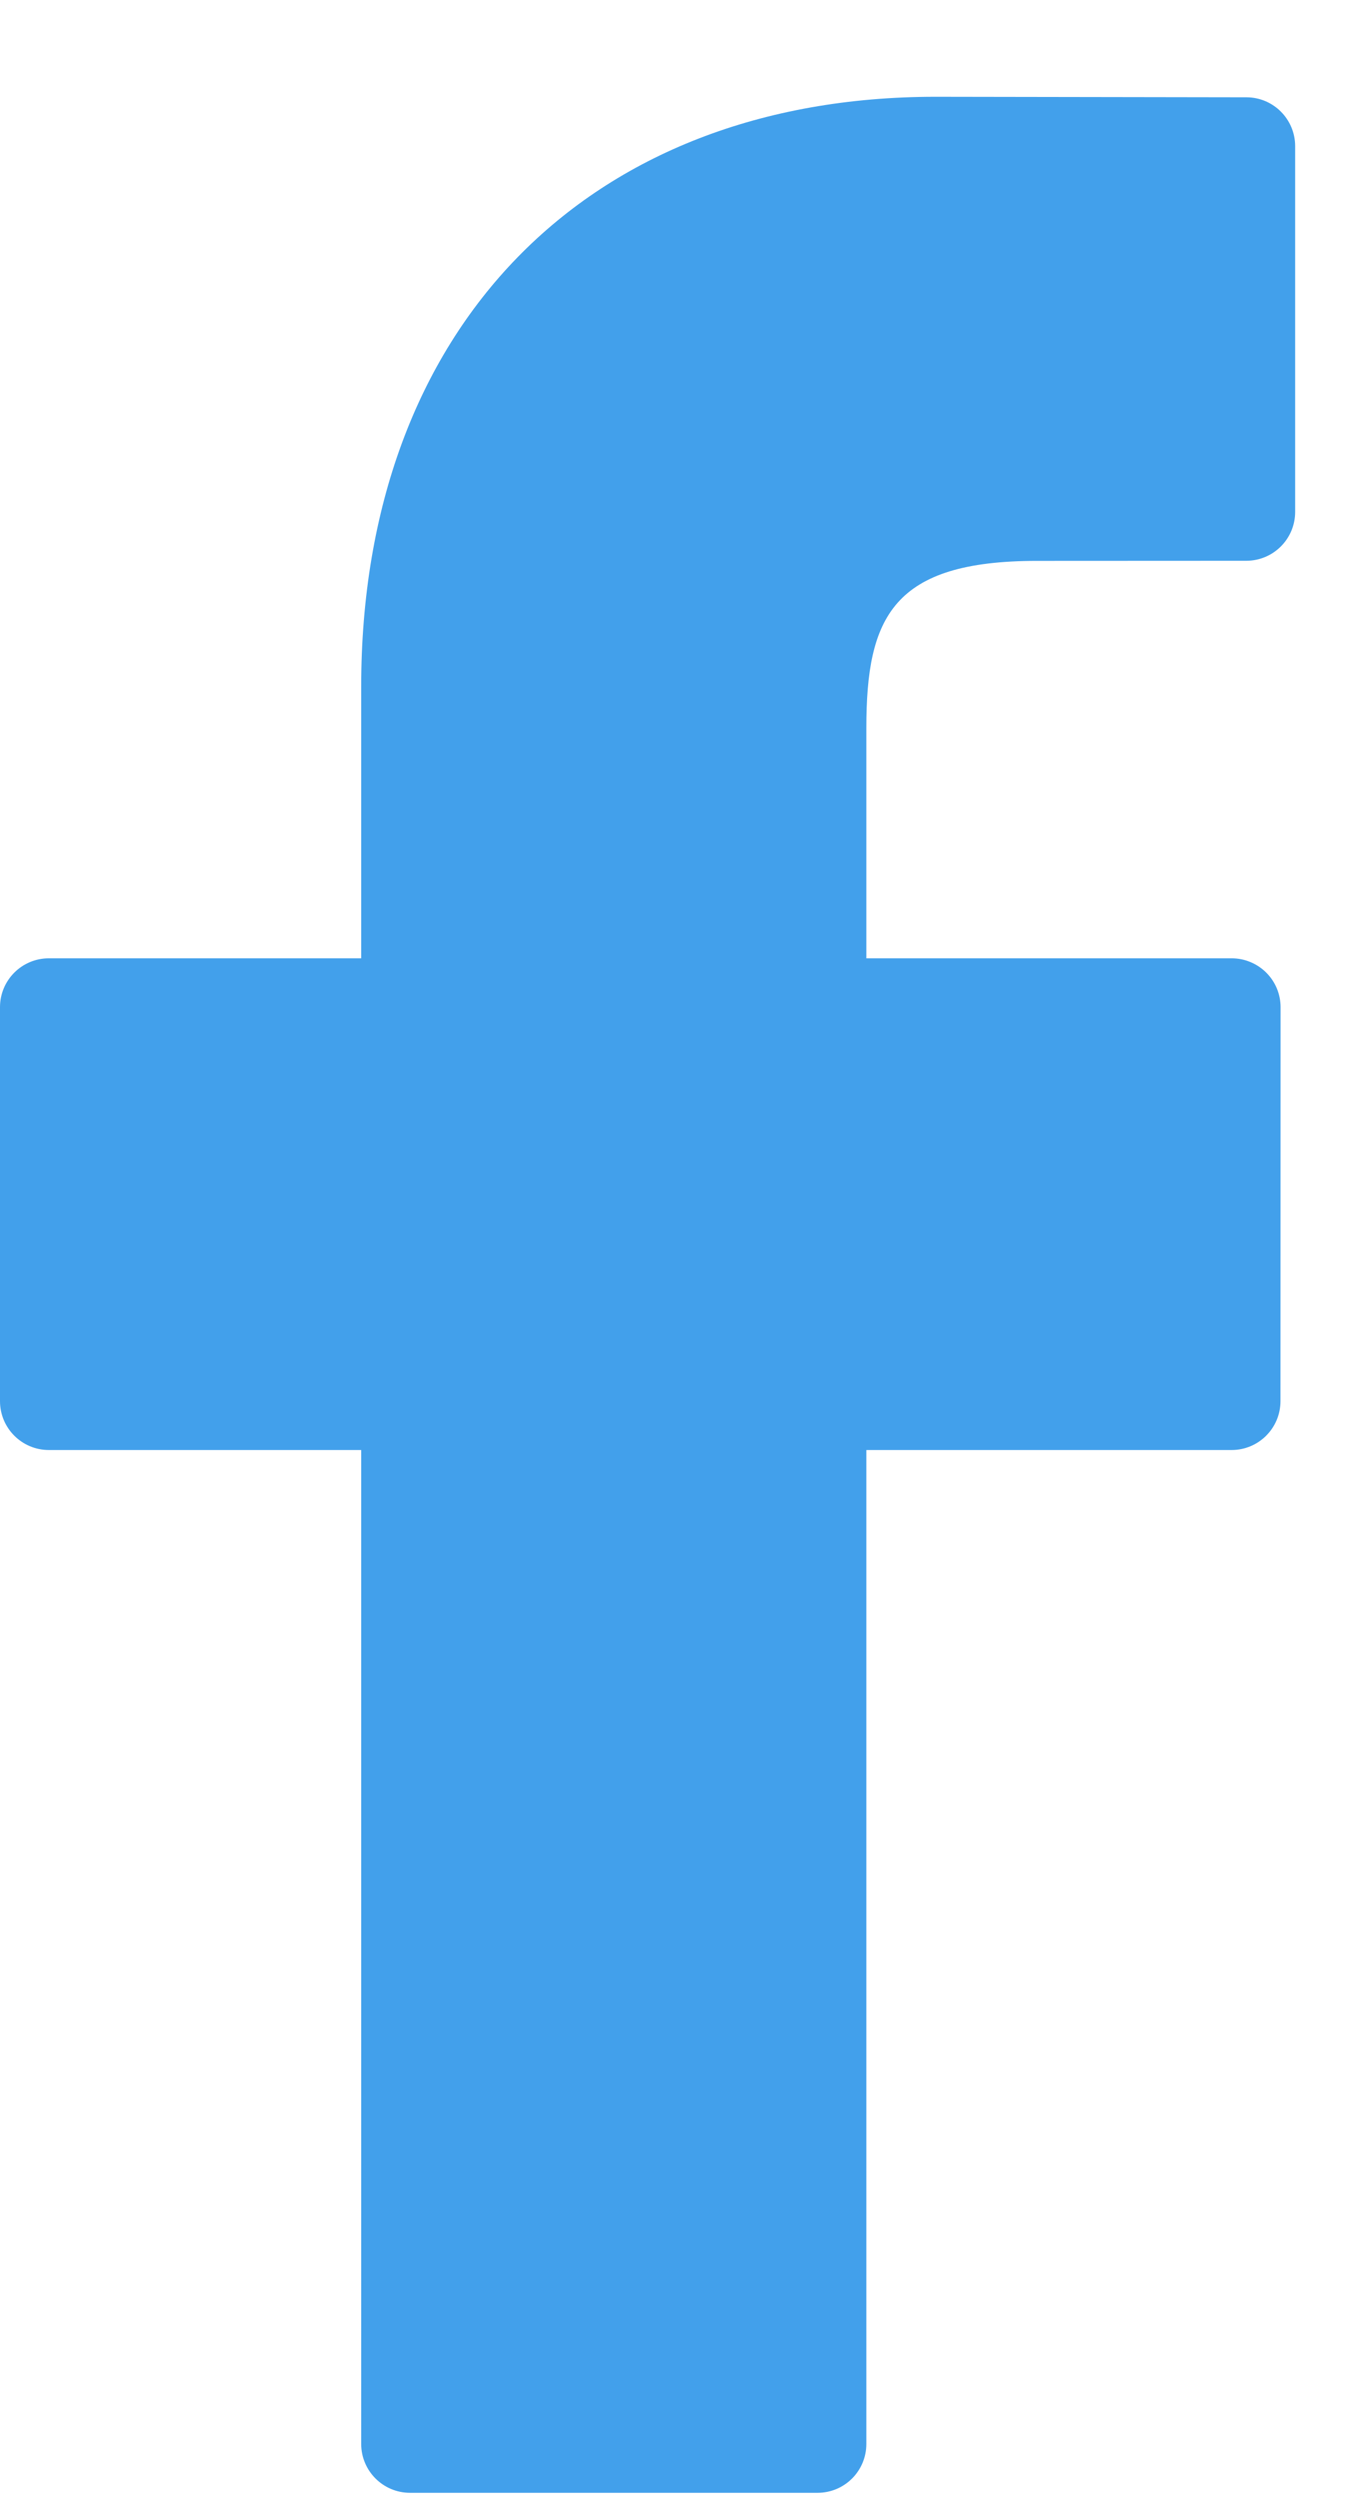 <svg width="13" height="24" viewBox="0 0 13 24" fill="none" xmlns="http://www.w3.org/2000/svg">
<path d="M11.967 0.934L8.984 0.929C5.633 0.929 3.468 3.151 3.468 6.589V9.199H0.469C0.21 9.199 0 9.409 0 9.668V13.45C0 13.709 0.21 13.919 0.469 13.919H3.468V23.46C3.468 23.719 3.678 23.929 3.937 23.929H7.849C8.109 23.929 8.318 23.719 8.318 23.46V13.919H11.825C12.084 13.919 12.294 13.709 12.294 13.45L12.295 9.668C12.295 9.544 12.246 9.425 12.158 9.337C12.07 9.249 11.95 9.199 11.826 9.199H8.318V6.987C8.318 5.923 8.572 5.384 9.957 5.384L11.966 5.383C12.225 5.383 12.435 5.173 12.435 4.914V1.403C12.435 1.144 12.225 0.934 11.967 0.934Z" fill="#42A0EB"/>
</svg>
